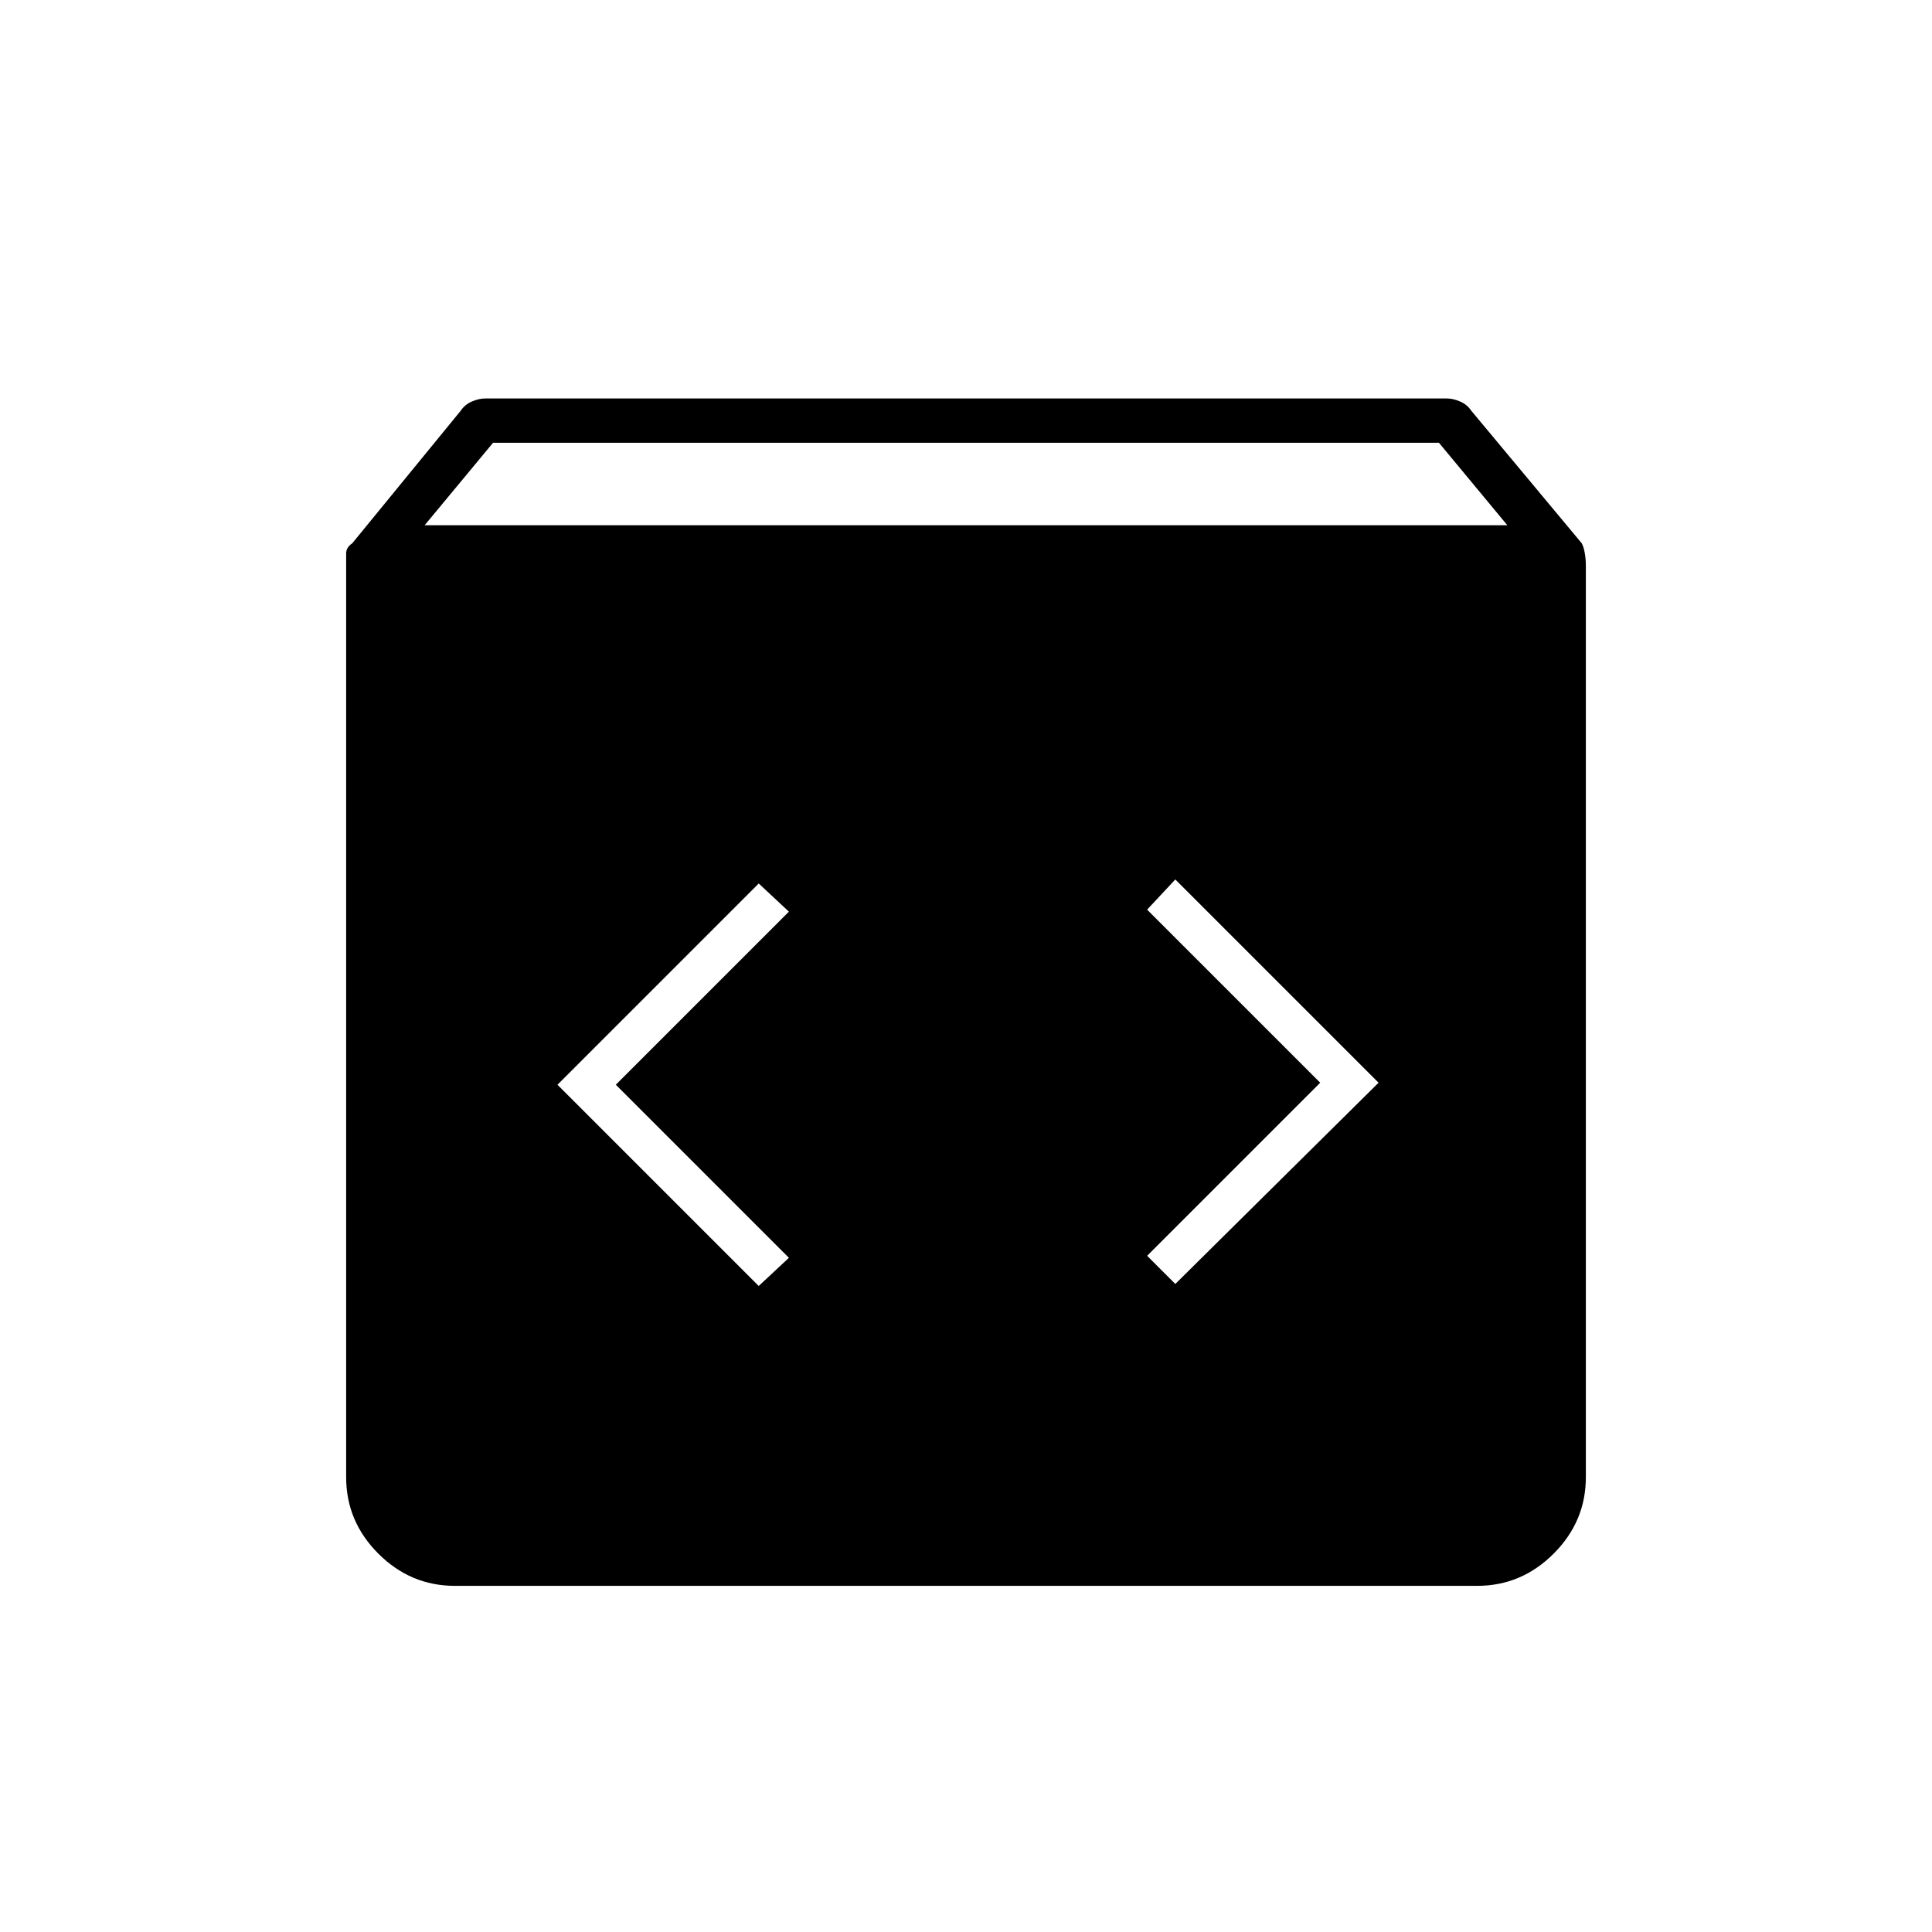 <svg xmlns="http://www.w3.org/2000/svg" width="48" height="48" viewBox="0 -960 960 960"><path d="M226-172q-22 0-38-16t-16-38v-459q0-3 3-5l54-66q2-3 5.5-4.5t6.5-1.5h478q3 0 6.5 1.5t5.5 4.5l55 66q1 2 1.5 5t.5 6v453q0 22-16 38t-38 16H226Zm-15-527h538l-34-41H245l-34 41Zm373 377 101-100-101-101-14 15 86 86-86 86 14 14Zm-207 1 15-14-86-86 86-86-15-14-100 100 100 100Z"/></svg>